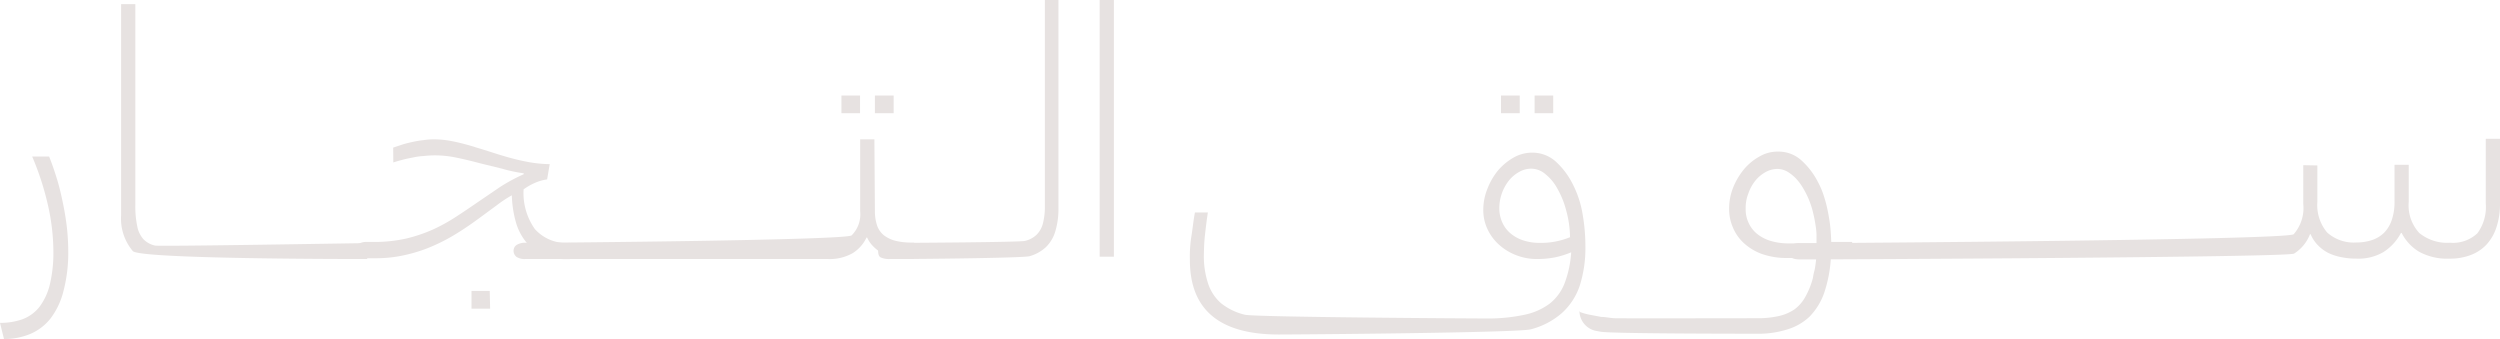 <svg id="Group_1" data-name="Group 1" xmlns="http://www.w3.org/2000/svg" width="193.421" height="26.23" viewBox="0 0 193.421 26.23">
  <path id="Path_3" data-name="Path 3" d="M202.11,515.36a5.16,5.16,0,0,0,1.74-.28,3.05,3.05,0,0,0,1.3-.94,4.77,4.77,0,0,0,.81-1.72,10.6,10.6,0,0,0,.28-2.63,16.529,16.529,0,0,0-.43-3.58,21.851,21.851,0,0,0-1.21-3.72h1.31c.23.57.43,1.16.62,1.78s.33,1.25.46,1.88.23,1.25.3,1.87a17.5,17.5,0,0,1,.1,1.77,11.66,11.66,0,0,1-.37,3.11,5.83,5.83,0,0,1-1,2.12,4,4,0,0,1-1.6,1.21,5.28,5.28,0,0,1-2,.38" transform="translate(-202.11 -490.38)" fill="#e7e2e1"/>
  <path id="Path_4" data-name="Path 4" d="M230.52,510.42h-.26c-1.3,0-17.26,0-17.87-.61a3.89,3.89,0,0,1-.91-2.77V490.7h1.1v15.56a7.442,7.442,0,0,0,.15,1.63,2.05,2.05,0,0,0,.48,1,1.78,1.78,0,0,0,.9.49c.38.08,15.85-.19,16.4-.19Z" transform="translate(-202.11 -490.38)" fill="#e7e2e1"/>
  <path id="Path_5" data-name="Path 5" d="M232.53,501.8l.75-.25c.26-.08.53-.14.8-.2a7.579,7.579,0,0,1,.81-.13,5.115,5.115,0,0,1,.78-.06,7.3,7.3,0,0,1,1.4.14c.47.09.94.21,1.43.35l1.46.45c.49.16,1,.32,1.5.46s1,.26,1.55.36a9.888,9.888,0,0,0,1.63.16l-.2,1.18a3.539,3.539,0,0,0-.9.25,4.632,4.632,0,0,0-.92.52,4.82,4.82,0,0,0,.87,3.07,3.26,3.26,0,0,0,2.71,1.07v1.26h-.26a4.75,4.75,0,0,1-1.83-.33,3.35,3.35,0,0,1-1.3-1,4.26,4.26,0,0,1-.79-1.54,8.489,8.489,0,0,1-.31-2.07,9.517,9.517,0,0,0-1.15.76l-1.36,1c-.49.36-1,.72-1.59,1.09a14.339,14.339,0,0,1-1.85,1,11.488,11.488,0,0,1-2.14.73,10.071,10.071,0,0,1-2.45.29h-.65c-.61,0-.92-.22-.92-.65a.54.54,0,0,1,.24-.45,1.15,1.15,0,0,1,.68-.16h.54a11.3,11.3,0,0,0,2.46-.26,11.833,11.833,0,0,0,2.08-.7,13.736,13.736,0,0,0,1.81-1c.57-.37,1.13-.75,1.68-1.13l1.69-1.15a13.279,13.279,0,0,1,1.85-1v-.07a12,12,0,0,1-1.68-.36L239.2,503c-.59-.16-1.18-.3-1.76-.42a8.139,8.139,0,0,0-1.71-.18,7.866,7.866,0,0,0-.83.05,4.948,4.948,0,0,0-.86.12c-.28.05-.56.11-.82.18s-.48.13-.68.2Zm7.5,12.46h-1.44v-1.37H240Z" transform="translate(-202.11 -490.38)" fill="#e7e2e1"/>
  <path id="Path_6" data-name="Path 6" d="M269.8,506.73a3.46,3.46,0,0,0,.17,1.1,1.7,1.7,0,0,0,.52.75,2.531,2.531,0,0,0,.94.44,6,6,0,0,0,1.4.14v1.26h-.63a4,4,0,0,1-1-.12,4.442,4.442,0,0,1-.85-.34,3,3,0,0,1-.69-.53,2.22,2.22,0,0,1-.46-.67h-.05a2.86,2.86,0,0,1-1.06,1.2,3.57,3.57,0,0,1-1.92.46H242.76a1.16,1.16,0,0,1-.68-.16.59.59,0,0,1-.13-.81.742.742,0,0,1,.13-.12,1.251,1.251,0,0,1,.68-.17H244c.9,0,23.57-.19,24-.57a2.29,2.29,0,0,0,.66-1.86v-5.57h1.1Zm-1.15-7.59h-1.44v-1.37h1.44Zm2.6,0H269.8v-1.37h1.45Z" transform="translate(-202.11 -490.38)" fill="#e7e2e1"/>
  <path id="Path_7" data-name="Path 7" d="M272,509.17c.55,0,9-.05,9.4-.15a1.919,1.919,0,0,0,.91-.48,1.88,1.88,0,0,0,.49-.88,5.131,5.131,0,0,0,.15-1.35V490.38H284v16.1a6,6,0,0,1-.24,1.79,2.81,2.81,0,0,1-.73,1.23,3.08,3.08,0,0,1-1.26.7c-.51.15-9.11.22-9.81.22h-1a1.6,1.6,0,0,1-.68-.11c-.16-.06-.23-.24-.23-.52s.07-.45.23-.52a1.59,1.59,0,0,1,.68-.1Z" transform="translate(-202.11 -490.38)" fill="#e7e2e1"/>
  <path id="Path_8" data-name="Path 8" d="M287.19,490.38h1.1v19.86h-1.1Z" transform="translate(-202.11 -490.38)" fill="#e7e2e1"/>
  <path id="Path_9" data-name="Path 9" d="M323.67,509.9a6.722,6.722,0,0,1-1.25.39,7,7,0,0,1-1.37.13,4.34,4.34,0,0,1-1.59-.28,4.26,4.26,0,0,1-1.33-.79,3.74,3.74,0,0,1-.92-1.21,3.43,3.43,0,0,1-.34-1.54,4.29,4.29,0,0,1,.31-1.59,5.209,5.209,0,0,1,.82-1.43,4.52,4.52,0,0,1,1.2-1,2.9,2.9,0,0,1,1.43-.39,2.71,2.71,0,0,1,1.79.64,5.88,5.88,0,0,1,1.33,1.72,7.87,7.87,0,0,1,.8,2.38,14.59,14.59,0,0,1,.22,2.56,9.591,9.591,0,0,1-.44,3,5,5,0,0,1-1.39,2.12,5.88,5.88,0,0,1-2.4,1.25c-1,.27-18.14.4-19.5.4q-6.87,0-6.87-5.76a10.1,10.1,0,0,1,.1-1.74c.1-.57.16-1.26.29-1.94h1c-.1.65-.17,1.25-.23,1.8s-.07,1.05-.08,1.52a6.711,6.711,0,0,0,.33,2.18,3.45,3.45,0,0,0,1,1.52,4.7,4.7,0,0,0,1.84.89c.75.19,17.65.29,18.72.29a13.274,13.274,0,0,0,2.88-.28,4.92,4.92,0,0,0,2-.88,3.71,3.71,0,0,0,1.15-1.59A8.19,8.19,0,0,0,323.67,509.9Zm-.09-1.18a8,8,0,0,0-.3-2.07,6.809,6.809,0,0,0-.68-1.68,3.671,3.671,0,0,0-.94-1.13,1.68,1.68,0,0,0-1.07-.41,1.84,1.84,0,0,0-.94.25,2.649,2.649,0,0,0-.79.66,3.46,3.46,0,0,0-.75,2.14,2.661,2.661,0,0,0,.23,1.11,2.36,2.36,0,0,0,.63.84,2.91,2.91,0,0,0,1,.55,3.911,3.911,0,0,0,1.23.19,5.9,5.9,0,0,0,2.41-.45Zm-3.89-9.58h-1.45v-1.37h1.45Zm2.59,0h-1.44v-1.37h1.44Z" transform="translate(-202.11 -490.38)" fill="#e7e2e1"/>
  <path id="Path_10" data-name="Path 10" d="M324.35,514.52a4.611,4.611,0,0,0,.75.21l.9.17c.31,0,.65.08,1,.1s10.69,0,11,0a7.485,7.485,0,0,0,1.7-.16,3.561,3.561,0,0,0,1.24-.52,3,3,0,0,0,.86-1,6.1,6.1,0,0,0,.57-1.43,5.212,5.212,0,0,1,.14-.65q.075-.4.12-.9H340.4a5.729,5.729,0,0,1-2-.32,4.13,4.13,0,0,1-1.39-.85,3.42,3.42,0,0,1-.84-1.22,3.56,3.56,0,0,1-.28-1.44,4.361,4.361,0,0,1,.3-1.591,5.339,5.339,0,0,1,.83-1.419,4.2,4.2,0,0,1,1.2-1,2.74,2.74,0,0,1,1.43-.39,2.63,2.63,0,0,1,1.79.64,5.81,5.81,0,0,1,1.32,1.71,6.139,6.139,0,0,1,.46,1.09,9.6,9.6,0,0,1,.31,1.2c.08.4.15.81.19,1.22s.06.79.07,1.13h1.62v1.26h-1.65a10.25,10.25,0,0,1-.52,2.69,5,5,0,0,1-1.12,1.82,4.291,4.291,0,0,1-1.74,1,7.4,7.4,0,0,1-2.38.33c-.72,0-11.4,0-12.07-.16l-.34-.06a1.59,1.59,0,0,1-1.28-1.55ZM342.13,506a6.544,6.544,0,0,0-.48-1,4.192,4.192,0,0,0-.59-.81,3.231,3.231,0,0,0-.68-.54,1.61,1.61,0,0,0-.74-.2,1.91,1.91,0,0,0-.94.25,2.68,2.68,0,0,0-.79.67,3.229,3.229,0,0,0-.54,1,3,3,0,0,0-.2,1.16,2.44,2.44,0,0,0,.23,1.1,2.38,2.38,0,0,0,.66.85,3.08,3.08,0,0,0,1.05.54,4.691,4.691,0,0,0,1.4.19h2.14v-.7a5.761,5.761,0,0,0-.09-.8,8.52,8.52,0,0,0-.17-.85,5.648,5.648,0,0,0-.24-.8Z" transform="translate(-202.11 -490.38)" fill="#e7e2e1"/>
  <path id="Path_11" data-name="Path 11" d="M381.4,503.18V506a3.29,3.29,0,0,0,.76,2.37,3.09,3.09,0,0,0,2.27.77,3.83,3.83,0,0,0,1.21-.19,2.429,2.429,0,0,0,.92-.56,2.55,2.55,0,0,0,.6-1,4.29,4.29,0,0,0,.21-1.42v-2.84h1.1V506a3.14,3.14,0,0,0,.82,2.41,3.42,3.42,0,0,0,2.38.75,2.75,2.75,0,0,0,2.11-.73,3.42,3.42,0,0,0,.65-2.31v-5h1.1v5a5.6,5.6,0,0,1-.28,1.86,3.61,3.61,0,0,1-.78,1.34,3.24,3.24,0,0,1-1.23.8,4.43,4.43,0,0,1-1.61.27,4.52,4.52,0,0,1-2.37-.54,3.6,3.6,0,0,1-1.34-1.45h-.05a3.93,3.93,0,0,1-1.37,1.49,3.83,3.83,0,0,1-2.07.5,5.7,5.7,0,0,1-1.16-.11,4.091,4.091,0,0,1-1-.32,3,3,0,0,1-.81-.59,2.71,2.71,0,0,1-.58-.87h-.05a3.07,3.07,0,0,1-1.23,1.5c-.52.3-36.16.45-36.93.45h-1.31c-.61,0-.91-.21-.91-.64a.5.5,0,0,1,.23-.45,1.17,1.17,0,0,1,.68-.17h1c1,0,36.72-.23,37.21-.69a3.07,3.07,0,0,0,.74-2.34v-3Z" transform="translate(-202.11 -490.38)" fill="#e7e2e1"/>
</svg>
